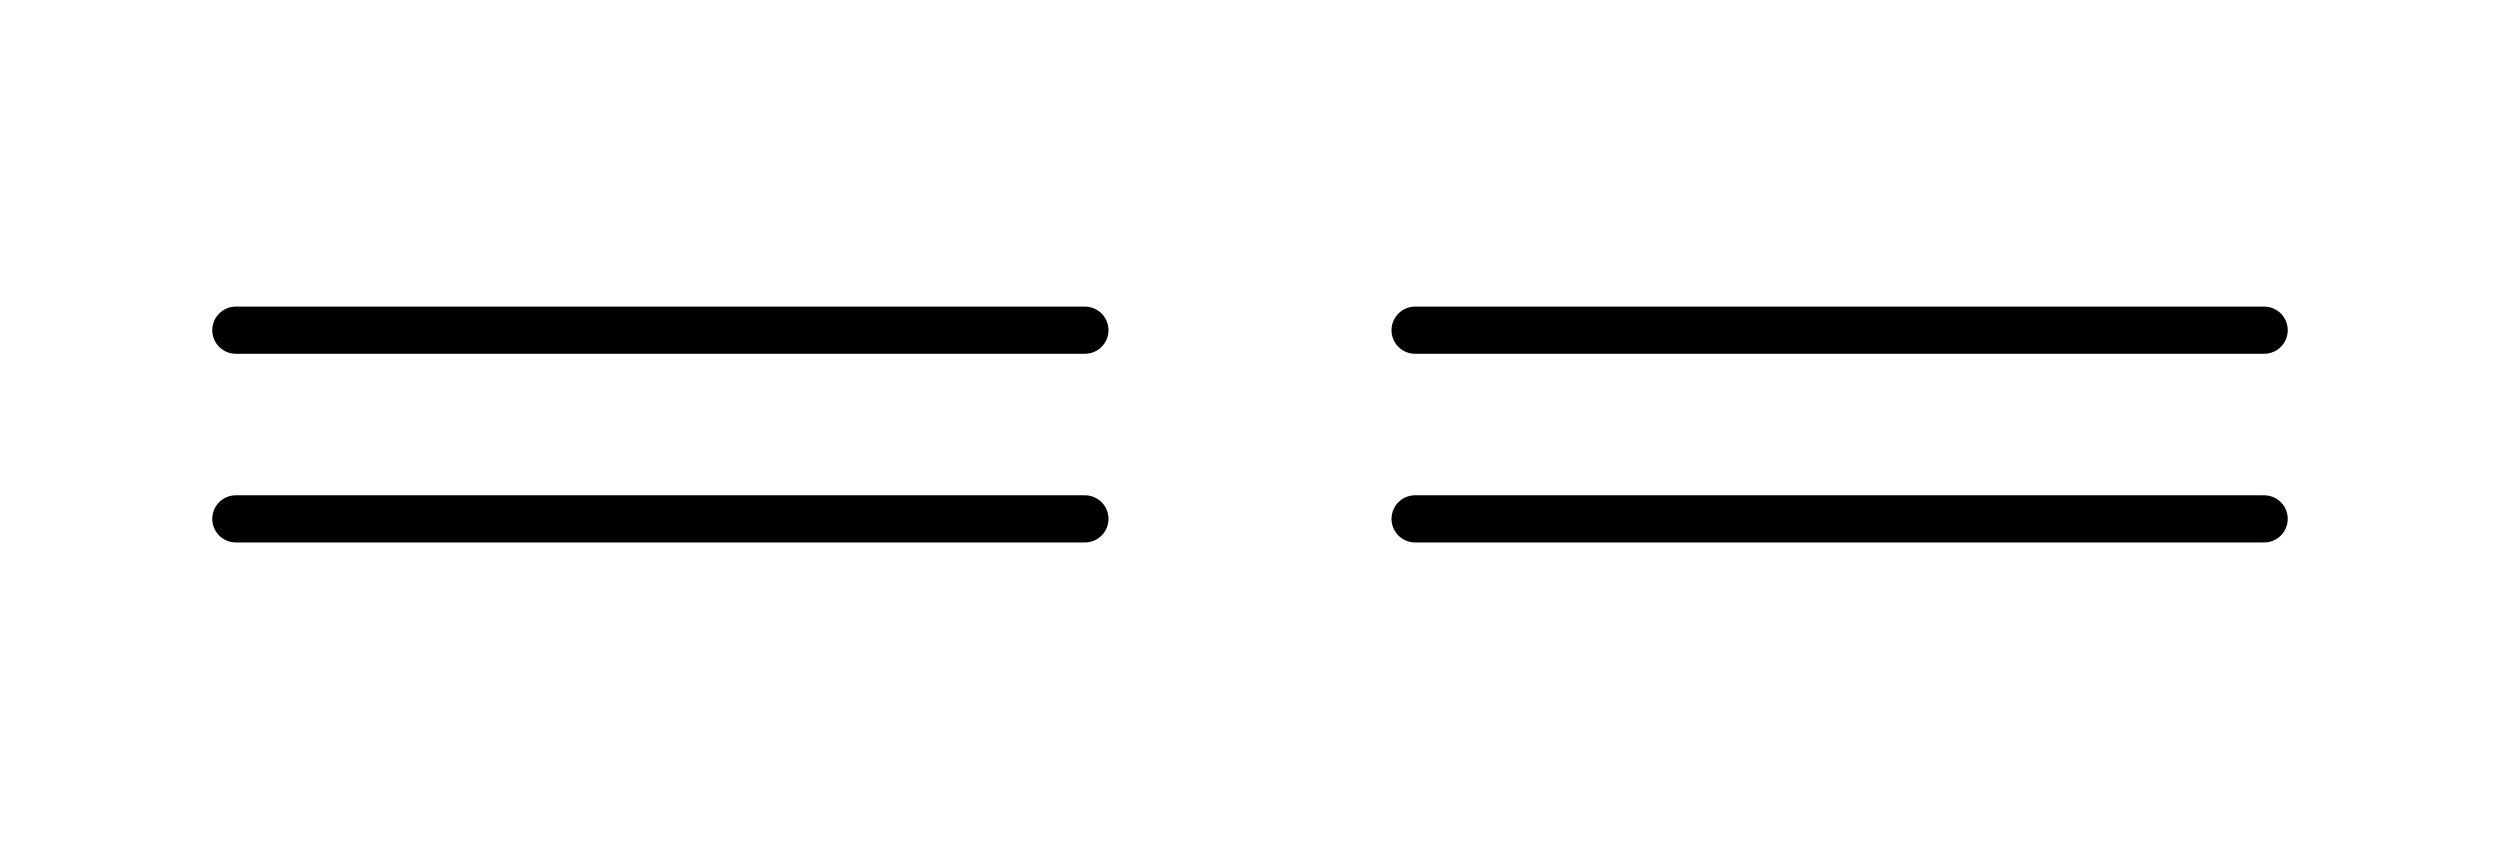 <svg width="53" height="18" viewBox="0 0 53 18" fill="none" xmlns="http://www.w3.org/2000/svg">
<path d="M30 7H48M48 11H30" stroke="black" stroke-linecap="round"/>
<path d="M5 7H23M23 11H5" stroke="black" stroke-linecap="round"/>
</svg>
